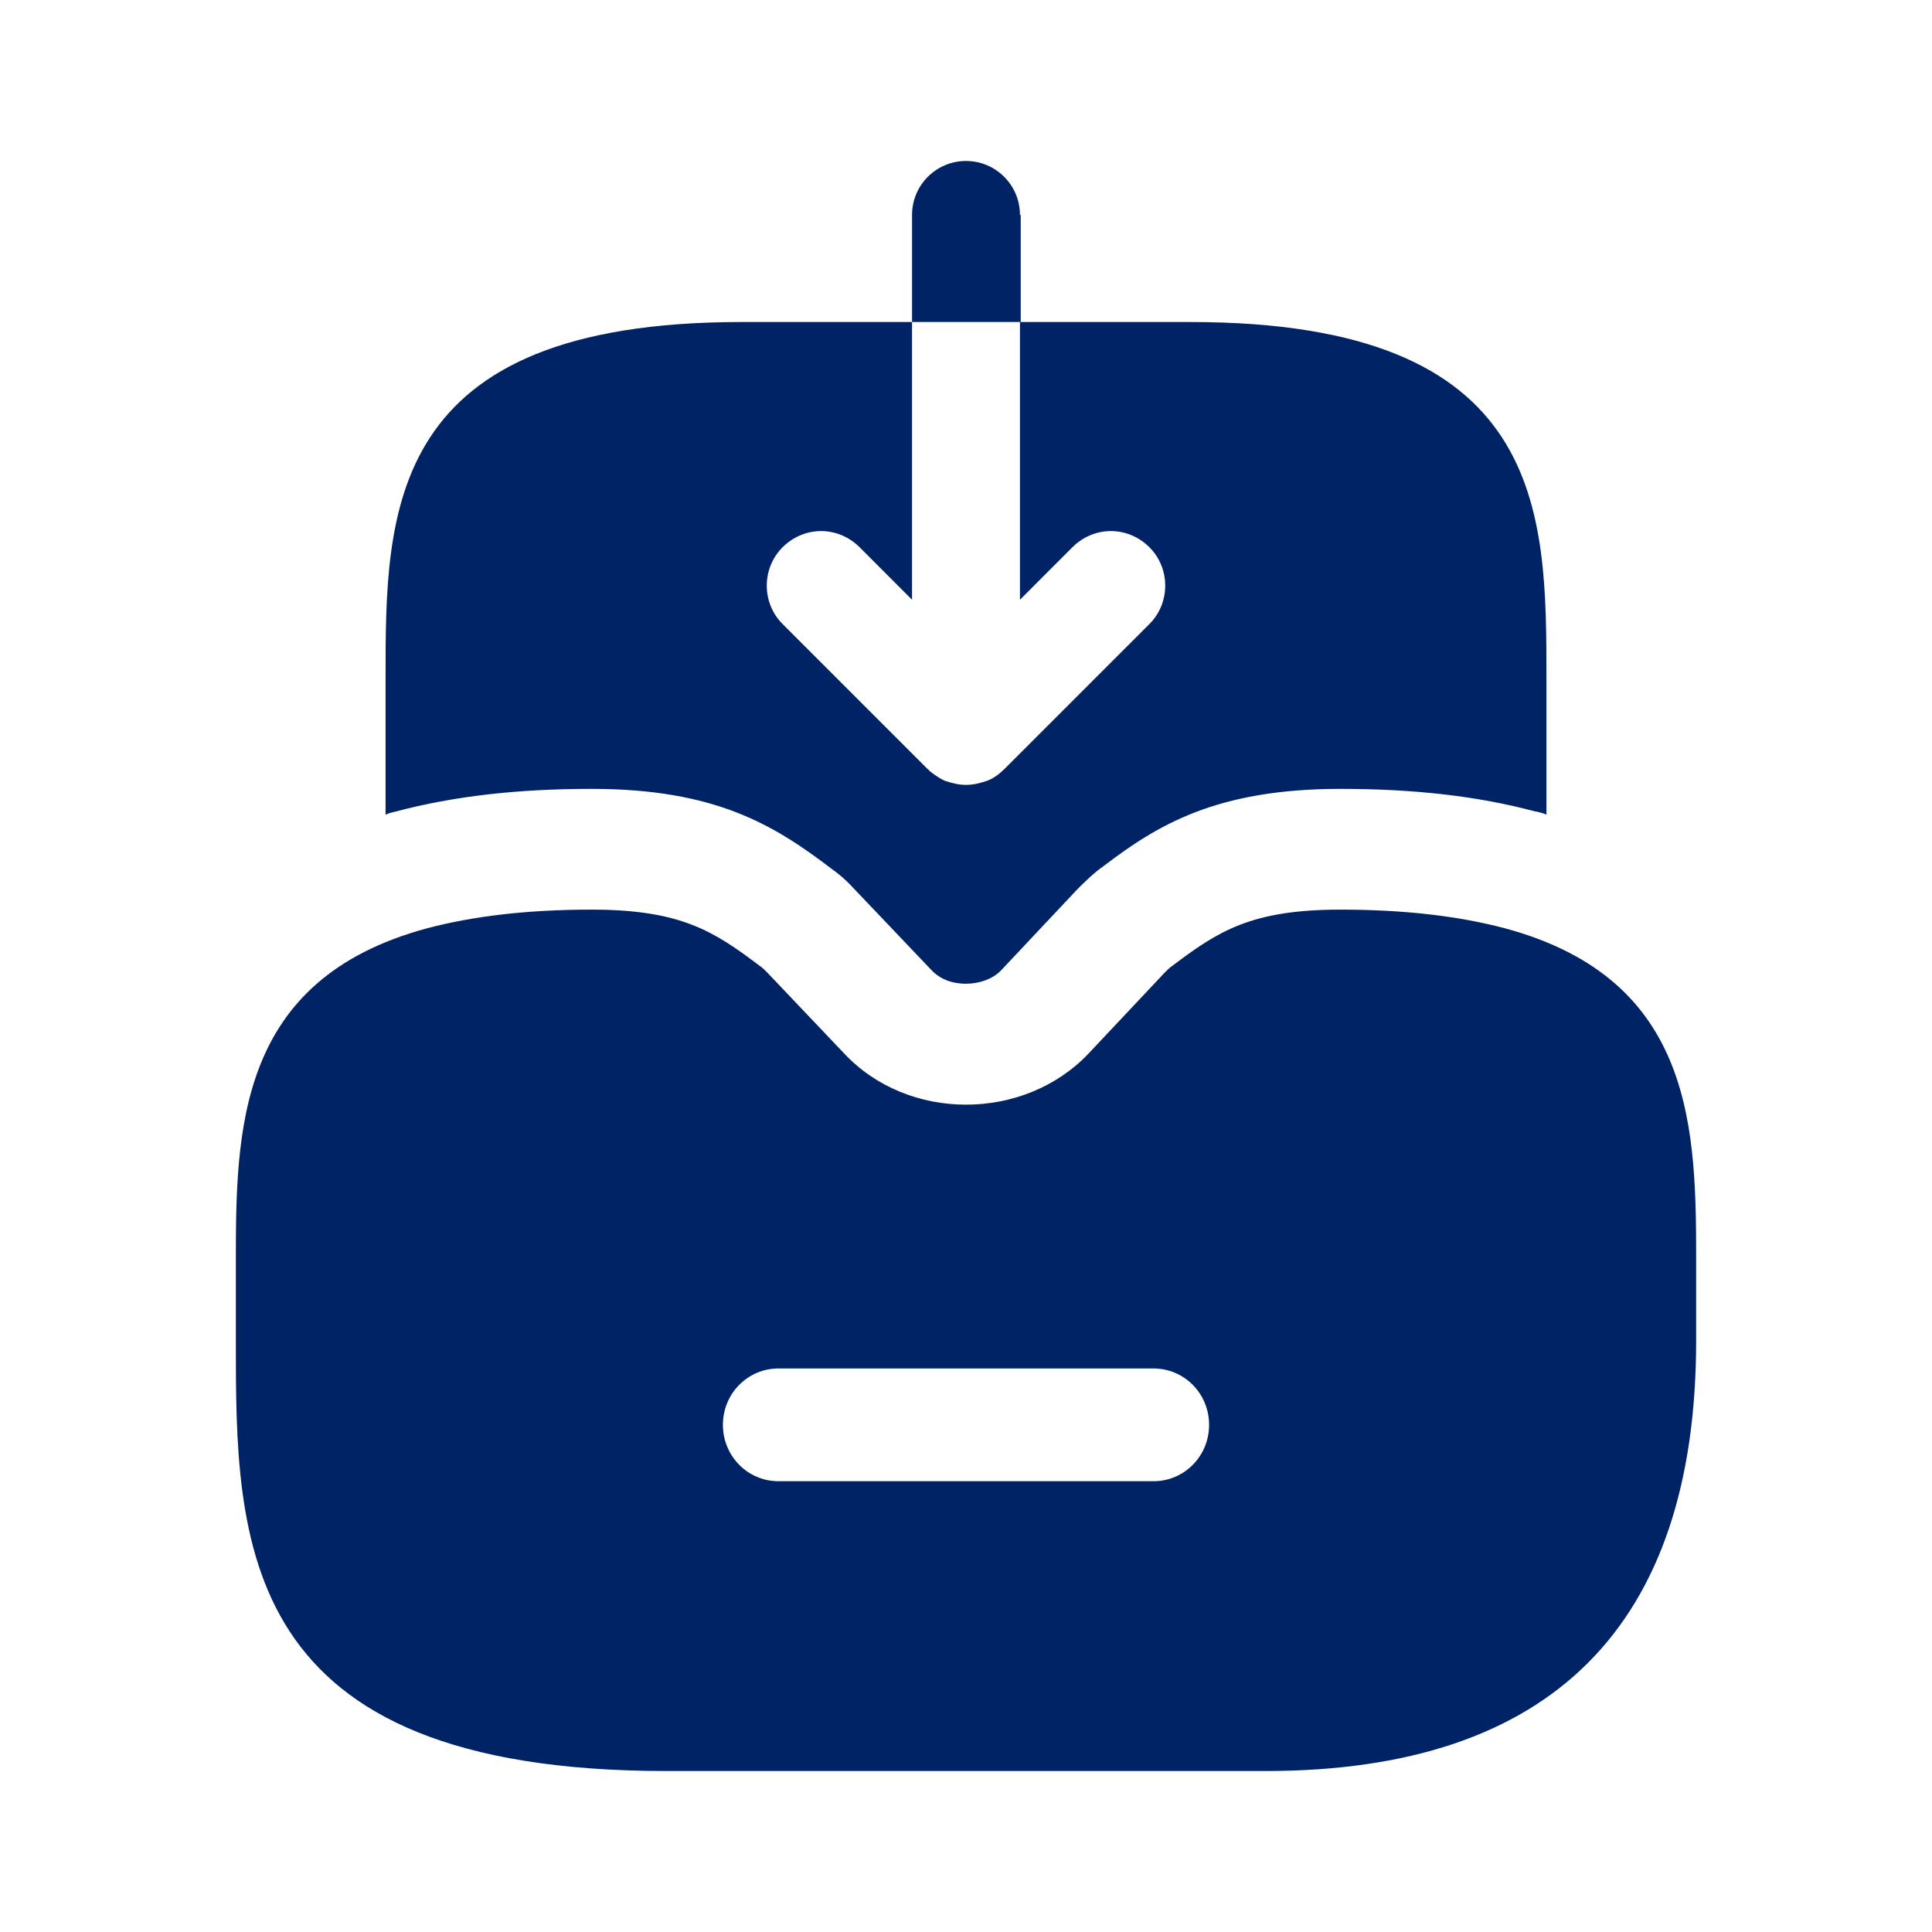 <svg width="28" height="28" viewBox="0 0 28 28" fill="none" xmlns="http://www.w3.org/2000/svg">
<path d="M21.805 13.452C21.14 13.277 20.358 13.183 19.425 13.183C18.13 13.183 17.652 13.498 16.987 14C16.952 14.023 16.917 14.058 16.882 14.093L15.773 15.272C14.84 16.252 13.16 16.263 12.227 15.26L11.118 14.093C11.083 14.058 11.048 14.023 11.013 14C10.348 13.498 9.87 13.183 8.575 13.183C7.642 13.183 6.86 13.277 6.195 13.452C3.418 14.198 3.418 16.403 3.418 18.34V19.425C3.418 22.353 3.418 25.667 9.66 25.667H18.34C22.482 25.667 24.582 23.567 24.582 19.425V18.34C24.582 16.403 24.582 14.198 21.805 13.452ZM16.718 21.467H11.282C10.838 21.467 10.477 21.105 10.477 20.65C10.477 20.195 10.838 19.833 11.282 19.833H16.718C17.162 19.833 17.523 20.195 17.523 20.65C17.523 21.105 17.162 21.467 16.718 21.467Z" fill="#002366"/>
<path d="M14.782 3.115C14.782 2.683 14.432 2.333 14 2.333C13.568 2.333 13.218 2.683 13.218 3.115V4.667H14.793V3.115H14.782Z" fill="#002366"/>
<path d="M22.412 9.823V11.807C22.365 11.783 22.307 11.772 22.26 11.76H22.248C21.42 11.538 20.498 11.433 19.425 11.433C17.628 11.433 16.777 11.958 16.007 12.542C15.843 12.658 15.727 12.775 15.61 12.892L14.502 14.07C14.385 14.187 14.198 14.257 14 14.257C13.907 14.257 13.673 14.245 13.498 14.058L12.355 12.857C12.238 12.728 12.098 12.623 12.063 12.6C11.223 11.958 10.372 11.433 8.575 11.433C7.502 11.433 6.58 11.538 5.74 11.76C5.693 11.772 5.635 11.783 5.588 11.807V9.823C5.588 7.408 5.588 4.667 10.745 4.667H13.218V8.692L12.46 7.933C12.145 7.618 11.655 7.618 11.34 7.933C11.037 8.237 11.037 8.738 11.34 9.042L13.44 11.142C13.452 11.153 13.463 11.153 13.463 11.165C13.533 11.223 13.615 11.282 13.697 11.317C13.802 11.352 13.895 11.375 14 11.375C14.105 11.375 14.198 11.352 14.303 11.317C14.397 11.282 14.478 11.223 14.56 11.142L16.66 9.042C16.963 8.738 16.963 8.237 16.66 7.933C16.345 7.618 15.855 7.618 15.54 7.933L14.782 8.692V4.667H17.255C22.412 4.667 22.412 7.408 22.412 9.823Z" fill="#002366"/>
</svg>
